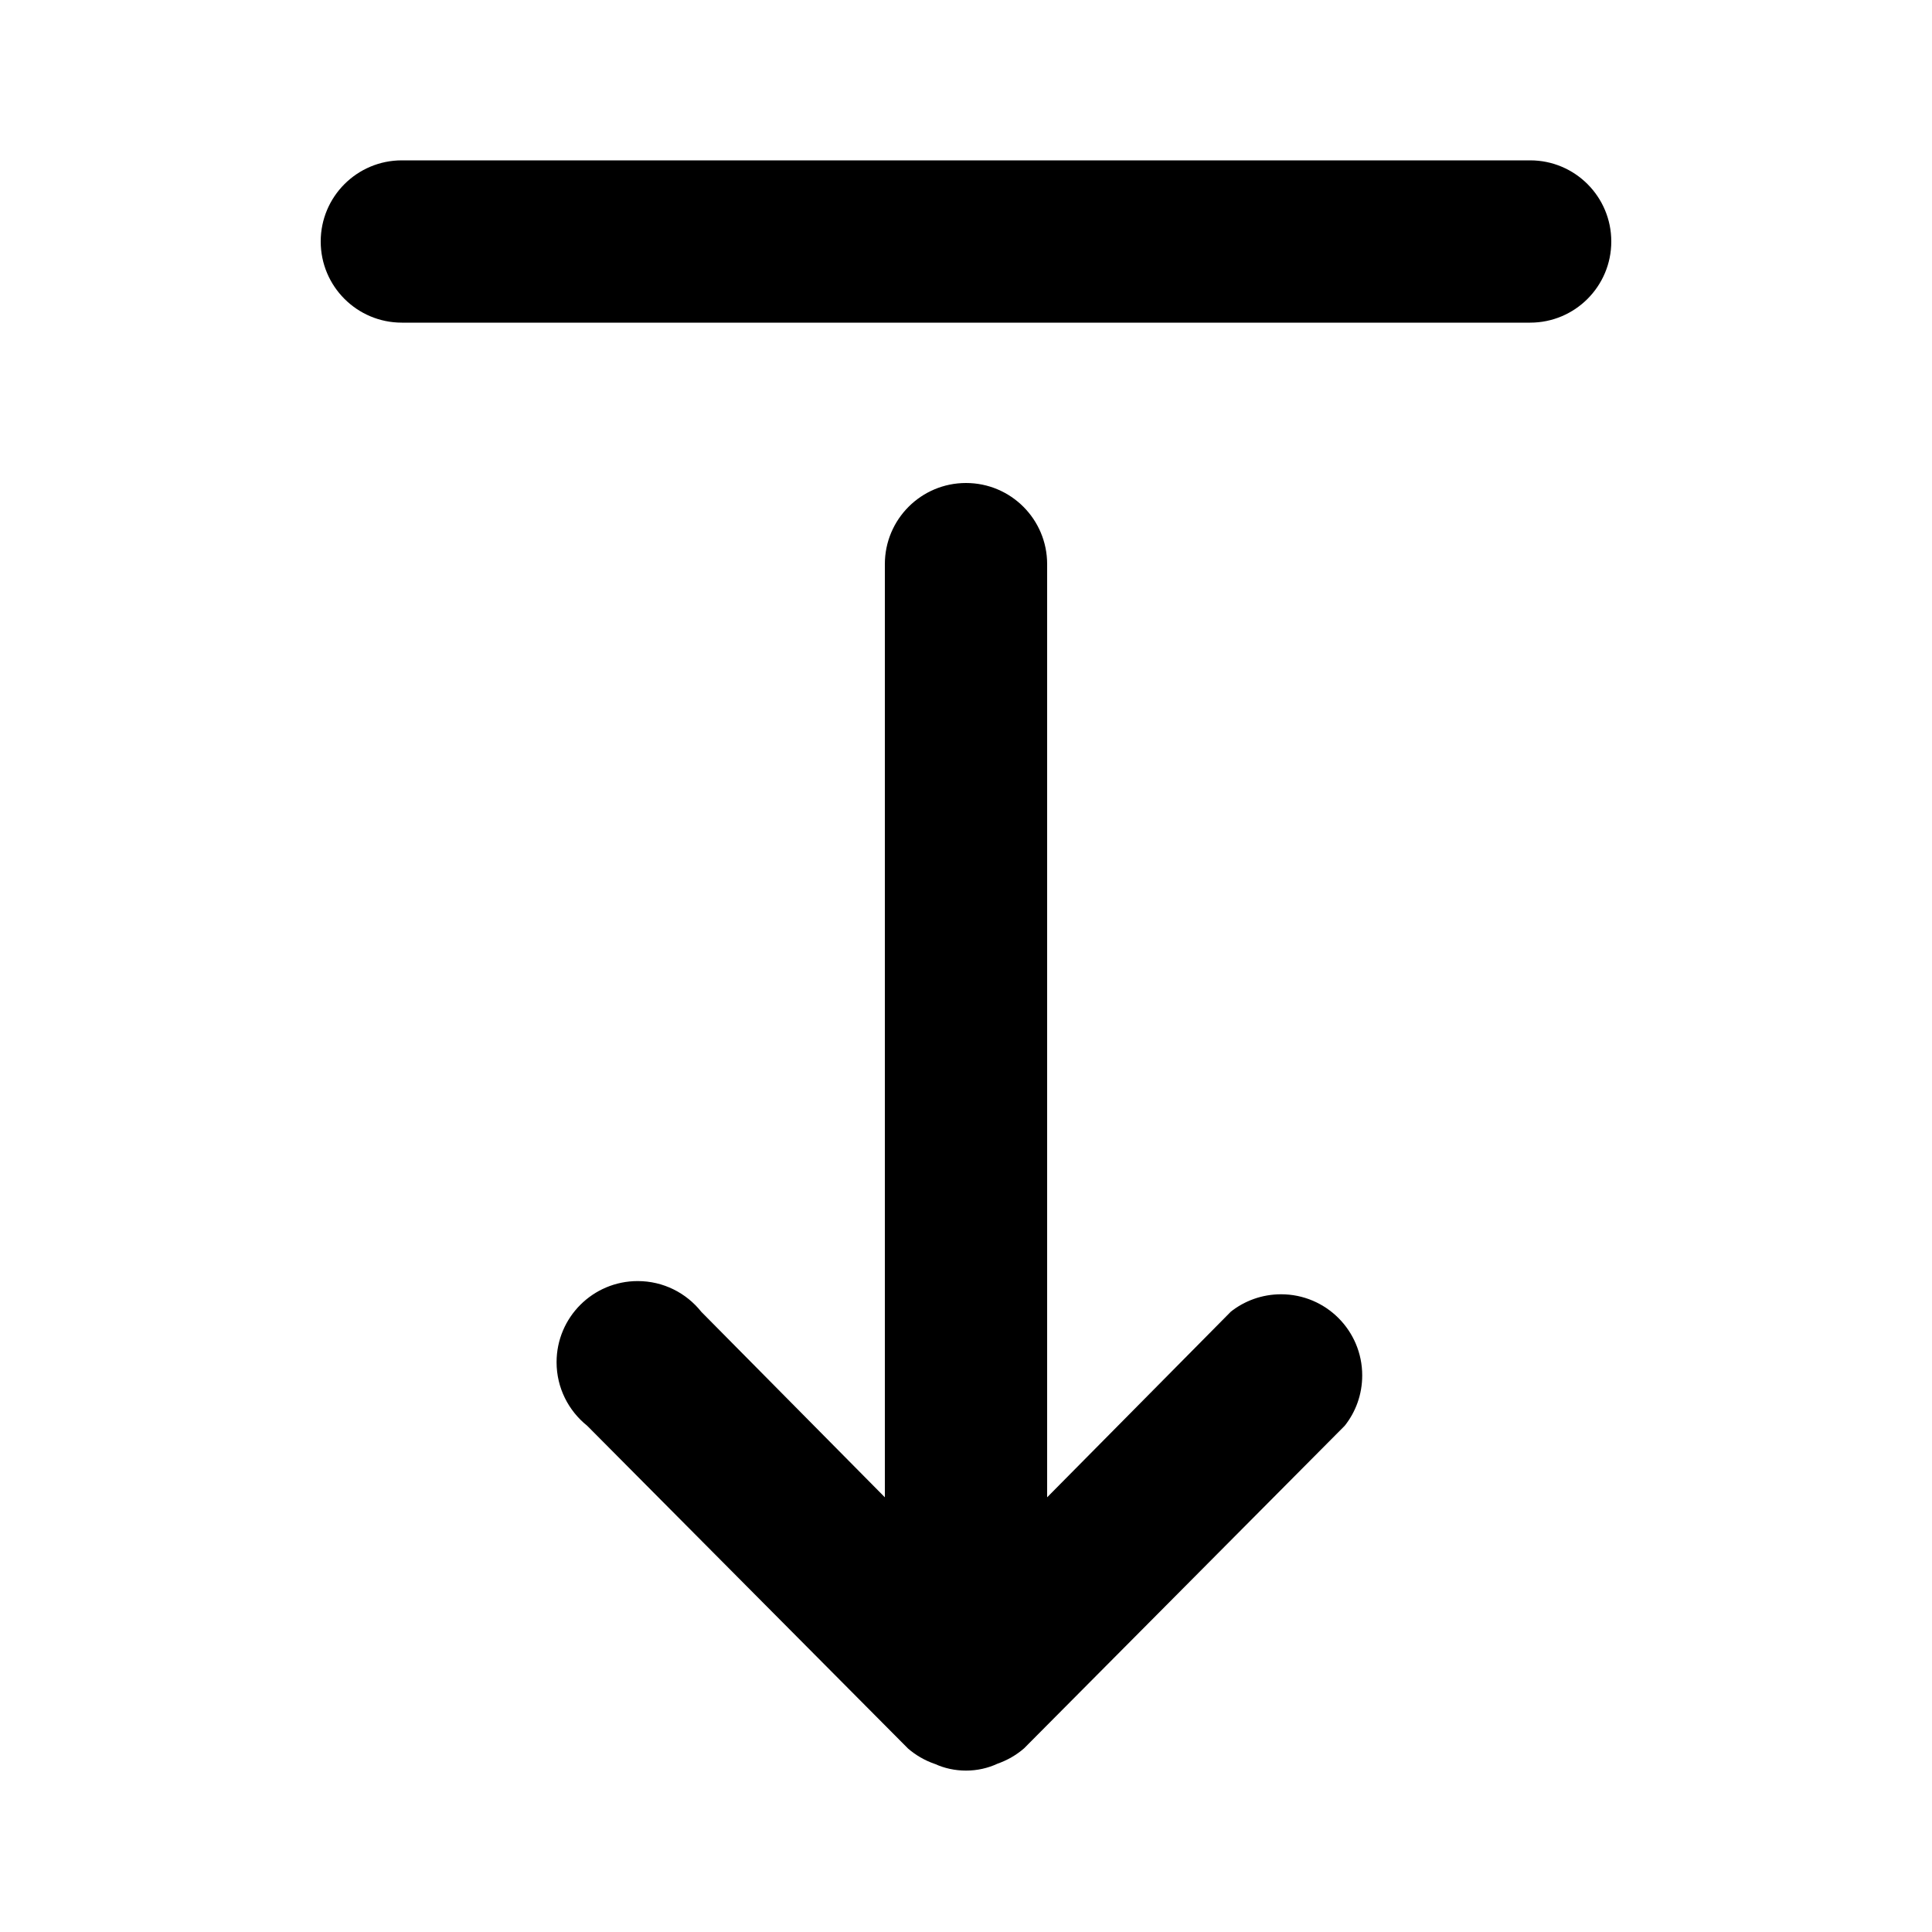 <svg xmlns="http://www.w3.org/2000/svg" width="24" height="24" viewBox="0 0 24 24">
<path d="M15.288 16.296l-2.28 2.304v-11.592c0-0.557-0.451-1.008-1.008-1.008s-1.008 0.451-1.008 1.008v0 11.592l-2.28-2.304c-0.186-0.234-0.471-0.382-0.79-0.382-0.557 0-1.008 0.451-1.008 1.008 0 0.319 0.149 0.604 0.38 0.789l0.002 0.002 3.984 4.008c0.095 0.082 0.206 0.147 0.329 0.19l0.007 0.002c0.113 0.052 0.245 0.082 0.384 0.082s0.271-0.030 0.39-0.085l-0.006 0.002c0.13-0.045 0.241-0.11 0.337-0.193l-0.001 0.001 3.984-4.008c0.136-0.17 0.218-0.388 0.218-0.626 0-0.557-0.451-1.008-1.008-1.008-0.237 0-0.456 0.082-0.628 0.219l0.002-0.002zM19.008 1.992h-14.016c-0.557 0-1.008 0.451-1.008 1.008s0.451 1.008 1.008 1.008v0h14.016c0.557 0 1.008-0.451 1.008-1.008s-0.451-1.008-1.008-1.008v0z"></path>
</svg>
